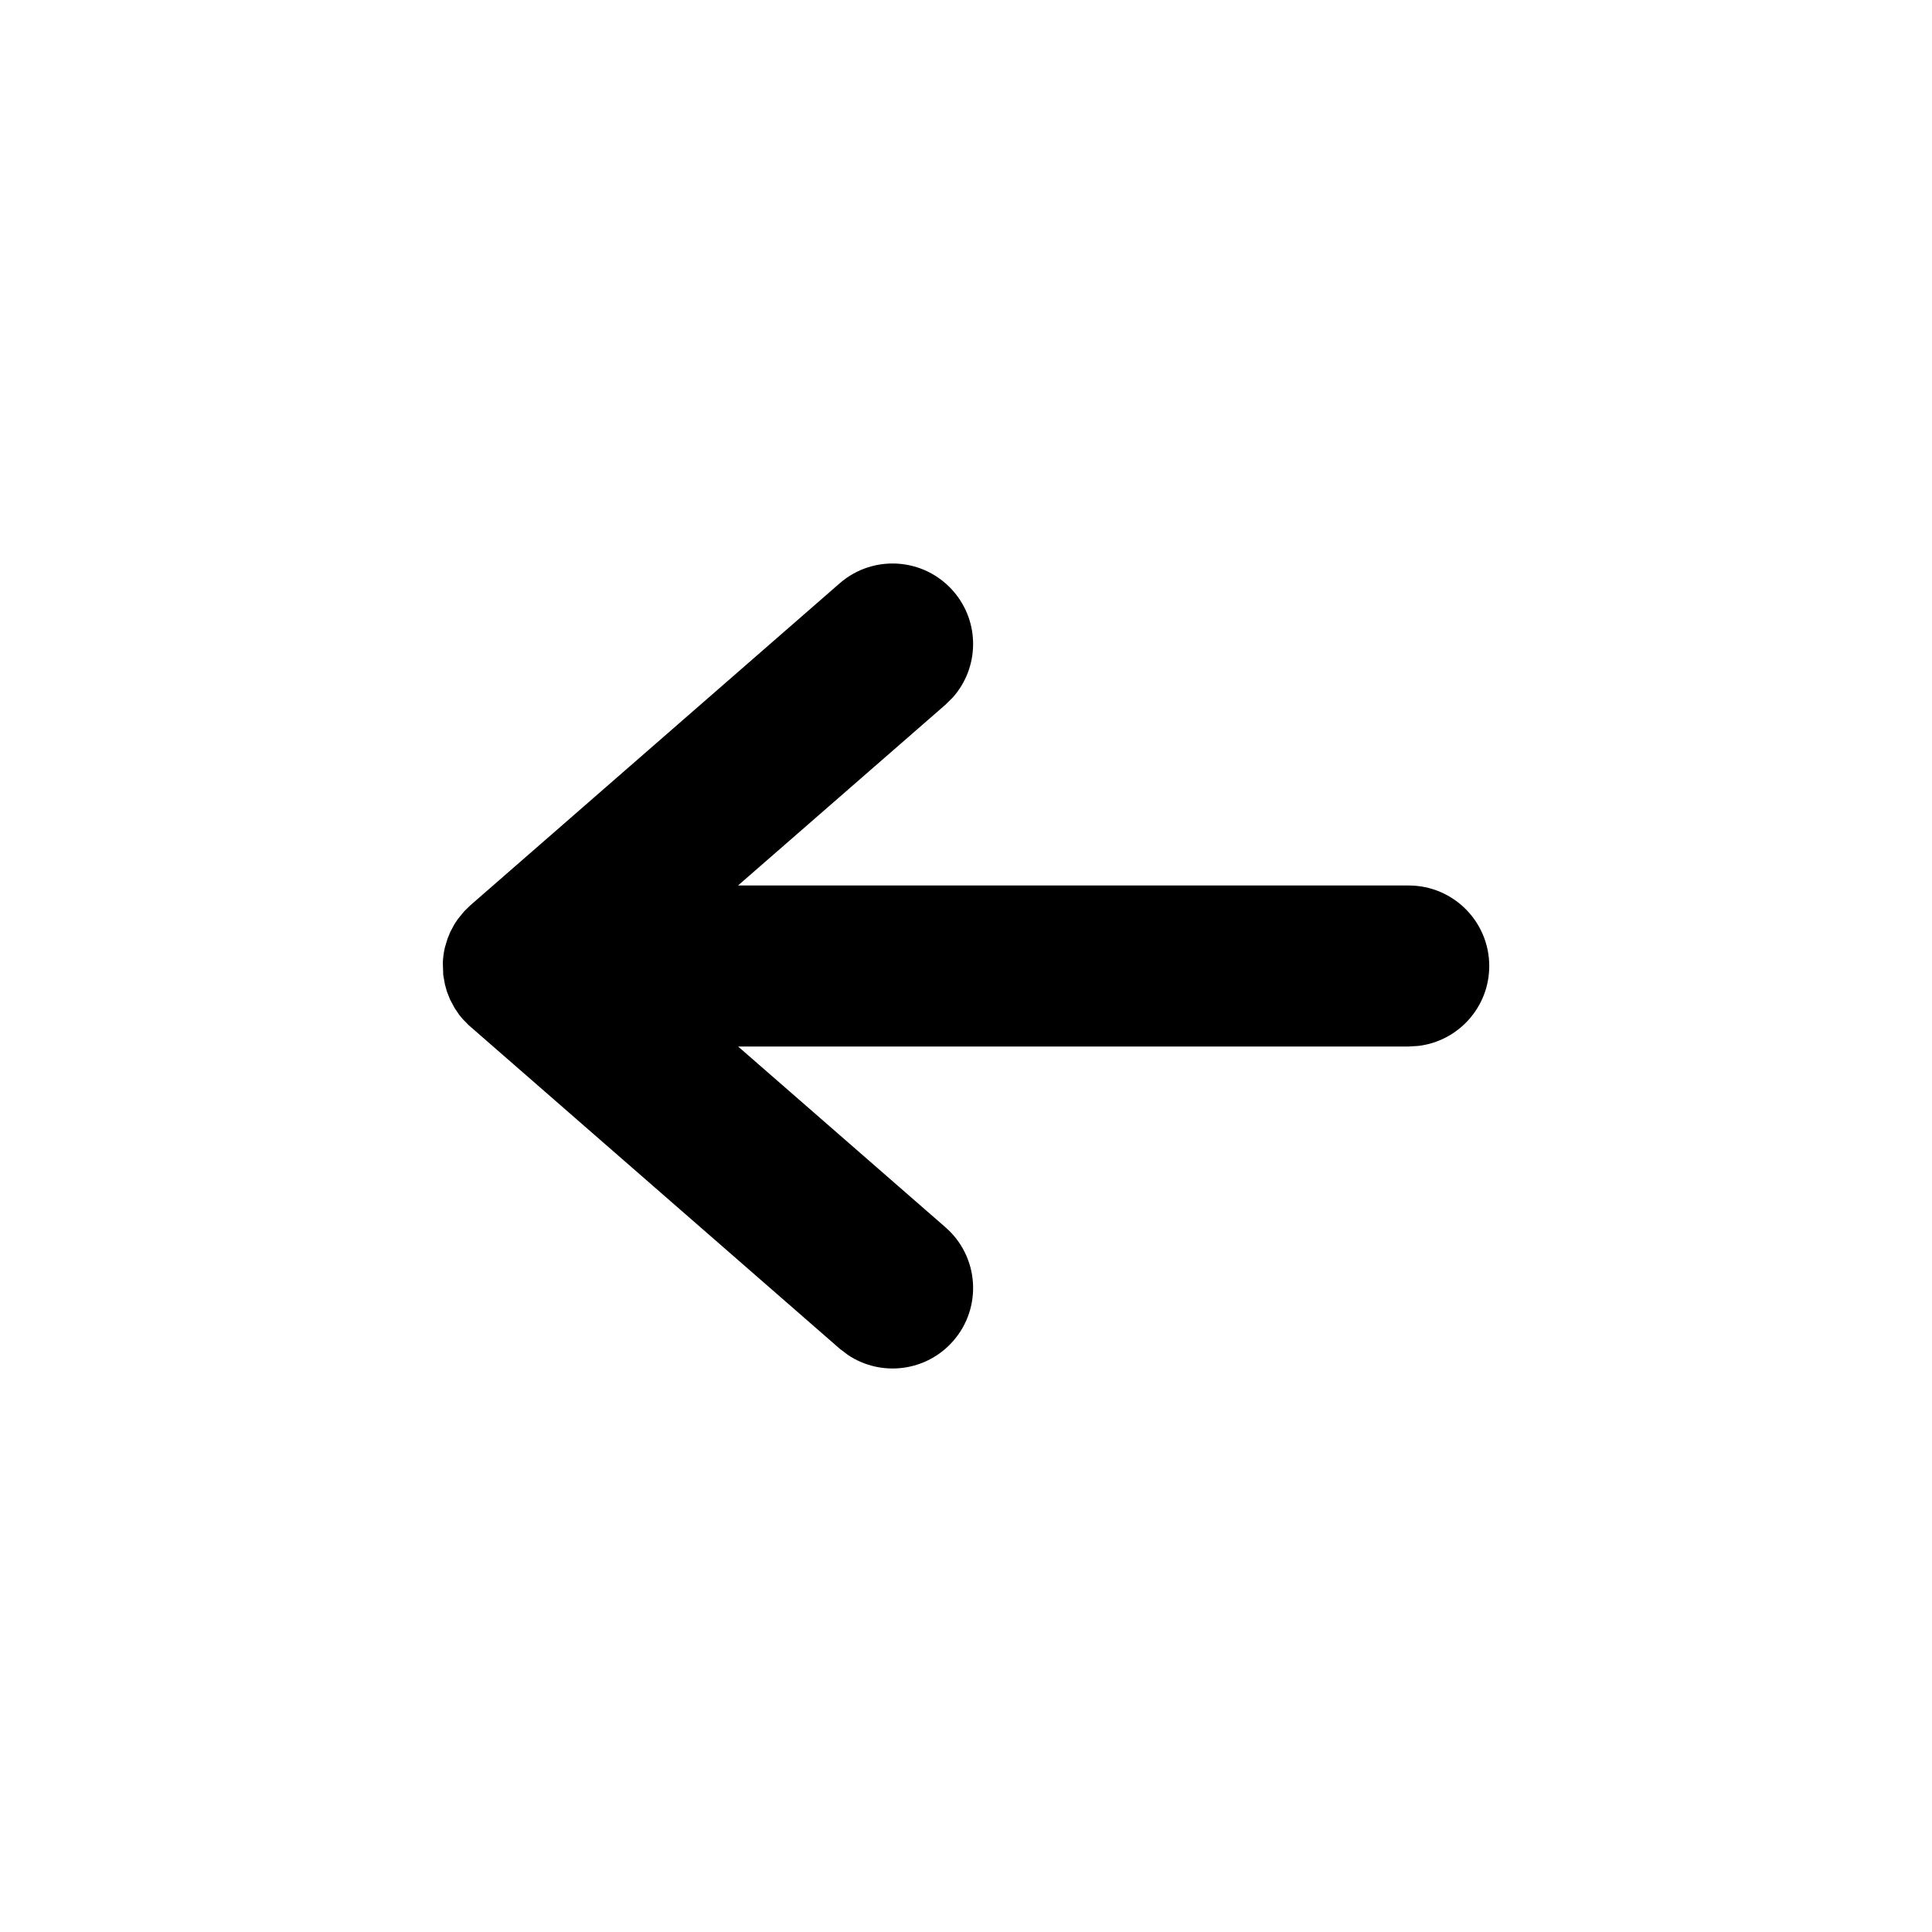 <svg width="24" height="24" viewBox="0 0 24 24" fill="none" xmlns="http://www.w3.org/2000/svg">
<path fill-rule="evenodd" clip-rule="evenodd" d="M11.842 7.343C12.177 7.727 12.166 8.295 11.835 8.665L11.745 8.754L9.168 11H17.5C18.052 11 18.5 11.448 18.5 12C18.5 12.513 18.114 12.935 17.617 12.993L17.5 13H9.169L11.745 15.246C12.162 15.609 12.205 16.241 11.842 16.657C11.507 17.041 10.943 17.108 10.531 16.83L10.431 16.754L5.82 12.733L5.746 12.657L5.704 12.606L5.648 12.523L5.592 12.419L5.553 12.321L5.527 12.229L5.506 12.111L5.501 11.957C5.504 11.894 5.512 11.831 5.527 11.768L5.56 11.659L5.595 11.574L5.646 11.479L5.69 11.414L5.767 11.32L5.843 11.246L10.431 7.246C10.848 6.883 11.479 6.927 11.842 7.343Z" fill="black"/>
</svg>
